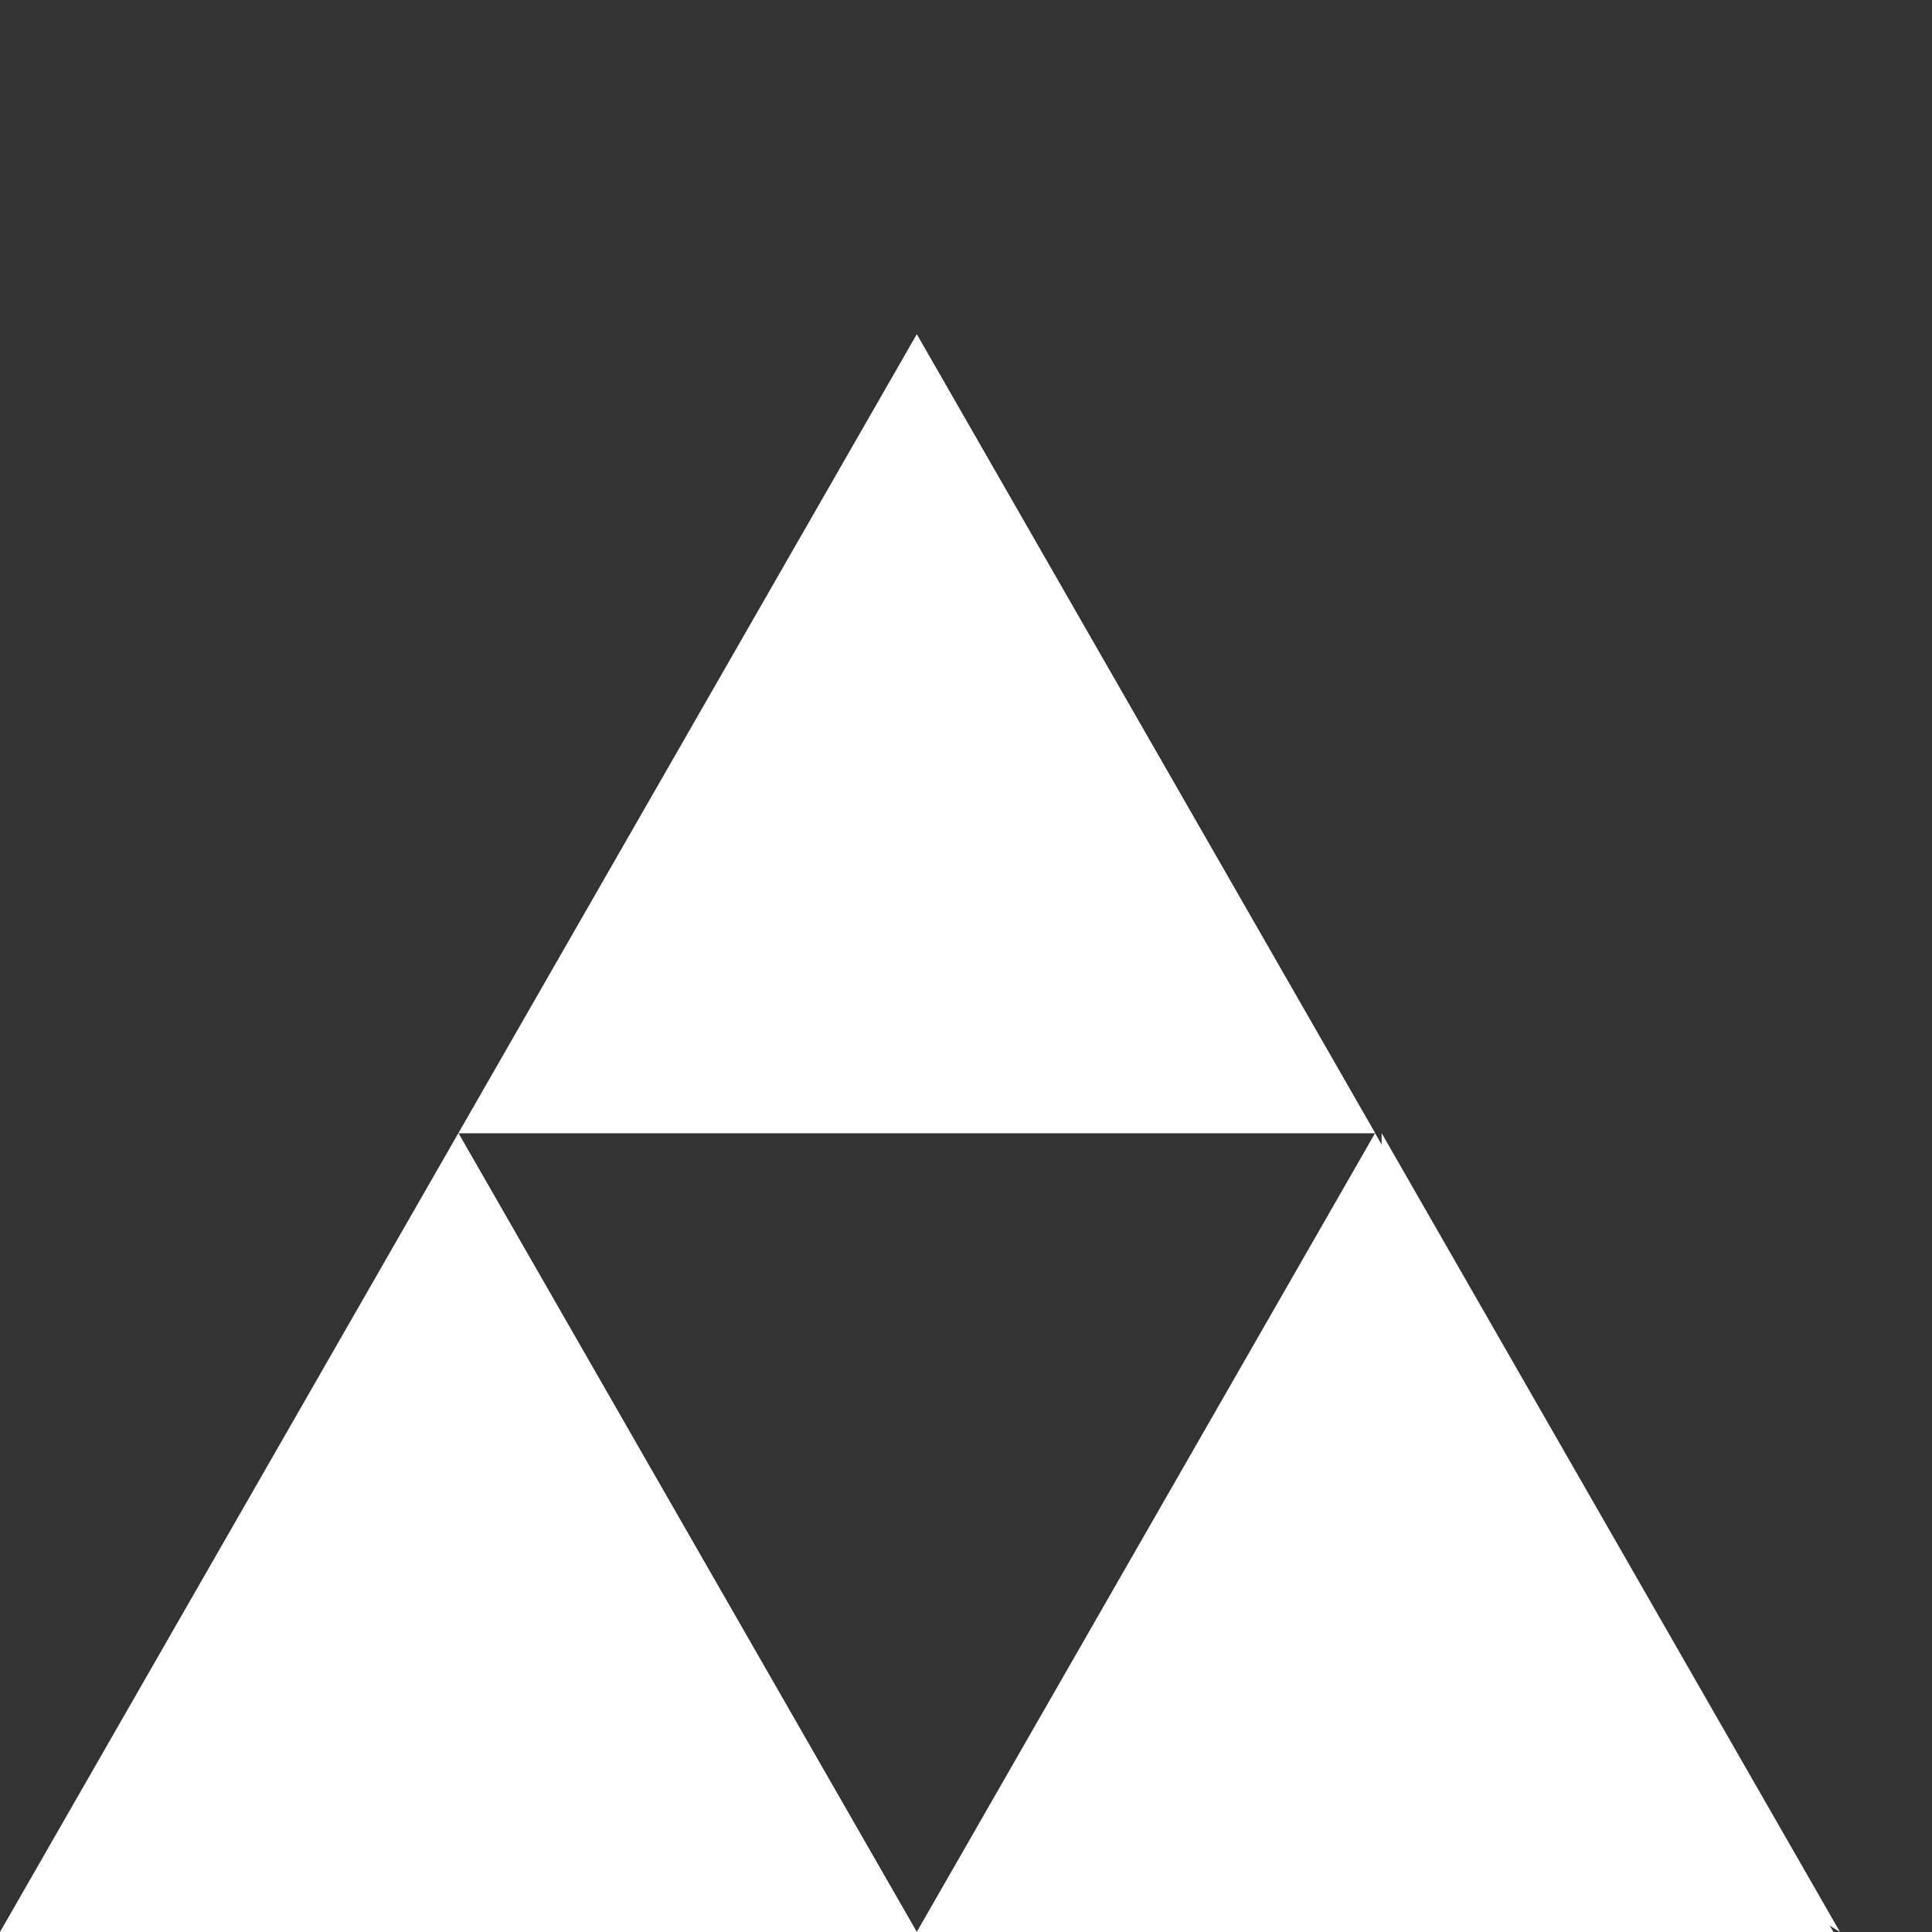 <svg id="Layer_1" data-name="Layer 1" xmlns="http://www.w3.org/2000/svg" viewBox="0 0 105 105"><rect x="0" y="0" width="105" height="105" fill="#333333" stroke="none"/><title>icon_empty</title><path d="M24.911,61.584H74.733l-24.911-43.416Z" fill="#fff"/><path d="M49.822,26.708V18.167l24.911,43.416-7.473-4.626-17.438-30.249Z" fill="#fff"/><path d="M24.911,61.584l7.473-4.626H67.26l7.473,4.626Z" fill="#fff"/><path d="M0,105H49.822L24.911,61.584Z" fill="#fff"/><path d="M24.911,70.124V61.584L49.822,105l-7.473-4.626L24.911,70.125Z" fill="#fff"/><path d="M0,105l7.473-4.626H42.349L49.822,105Z" fill="#fff"/><path d="M49.822,105H99.644l-24.911-43.416Z" fill="#fff"/><path d="M75.089,70.124V61.584L100,105l-7.473-4.626L75.089,70.125Z" fill="#fff"/><path d="M49.822,105l7.473-4.626h34.875L99.644,105Z" fill="#fff"/></svg>